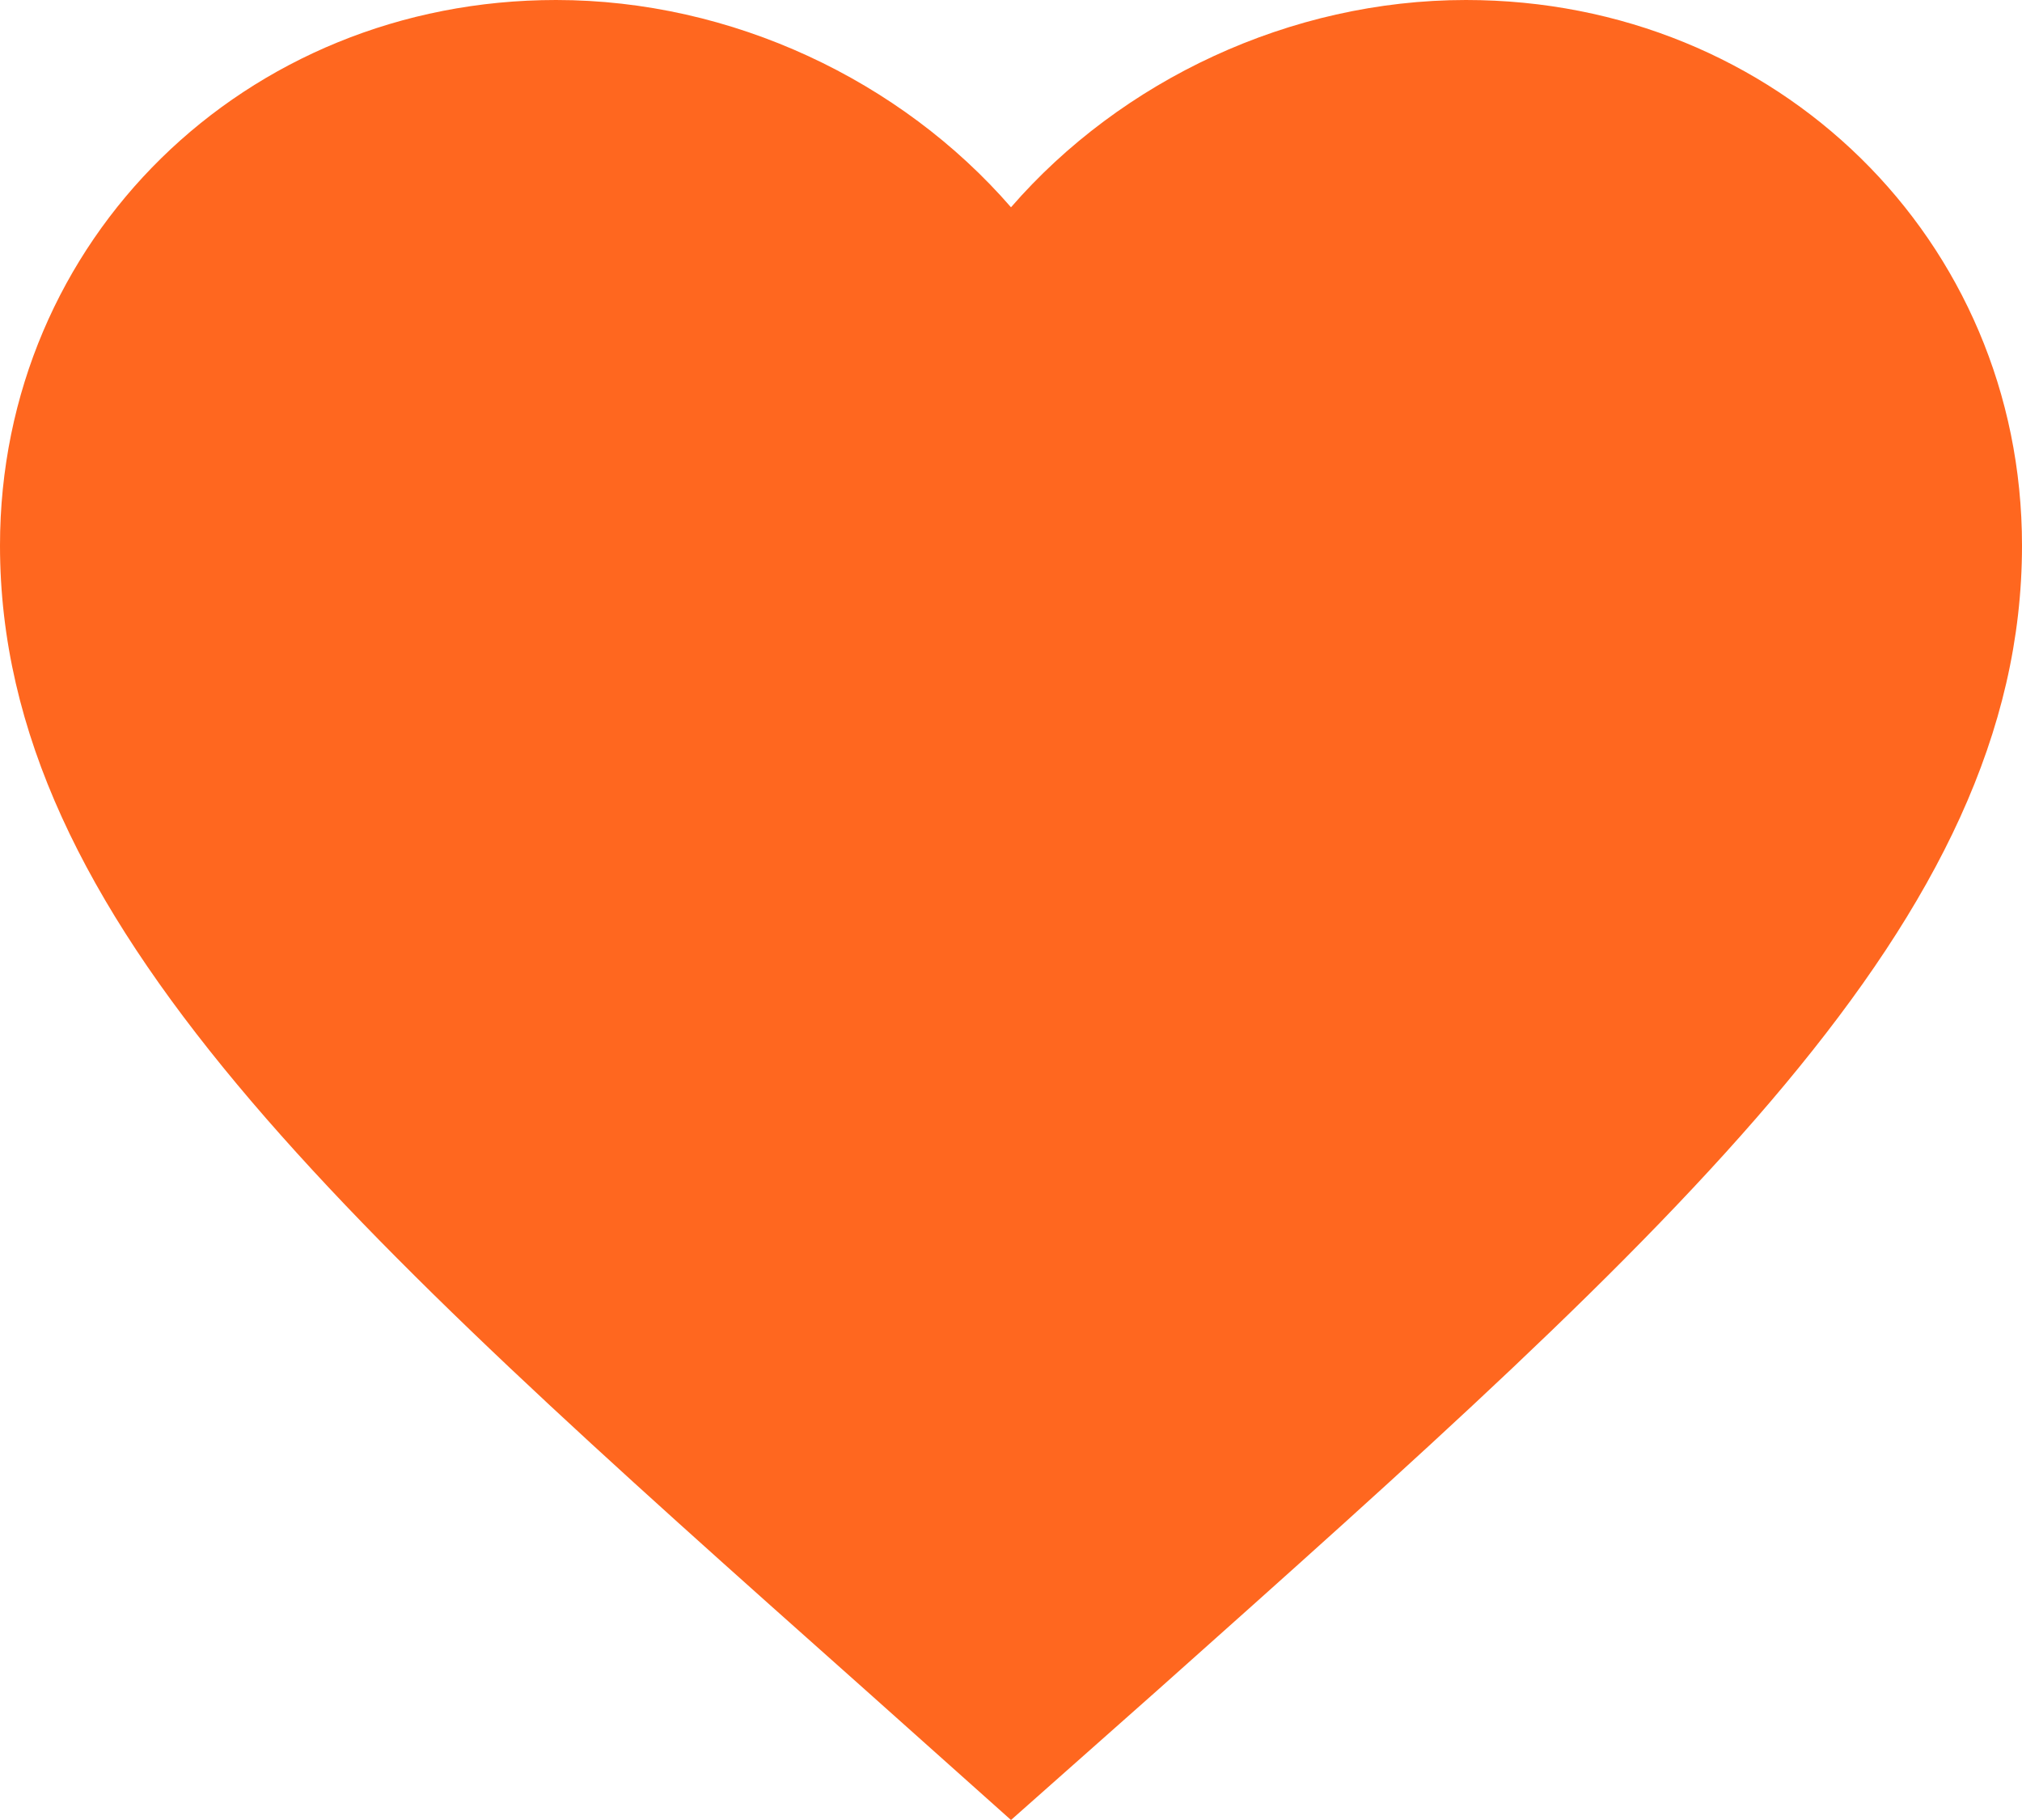 <svg width="30" height="27" viewBox="0 0 30 27" fill="none" xmlns="http://www.w3.org/2000/svg">
<path d="M15 27L12.825 25.058C5.1 18.186 0 13.655 0 8.093C0 3.561 3.63 0 8.25 0C10.86 0 13.365 1.192 15 3.075C16.635 1.192 19.14 0 21.75 0C26.37 0 30 3.561 30 8.093C30 13.655 24.9 18.186 17.175 25.073L15 27Z" fill="#FF671F"/>
</svg>
